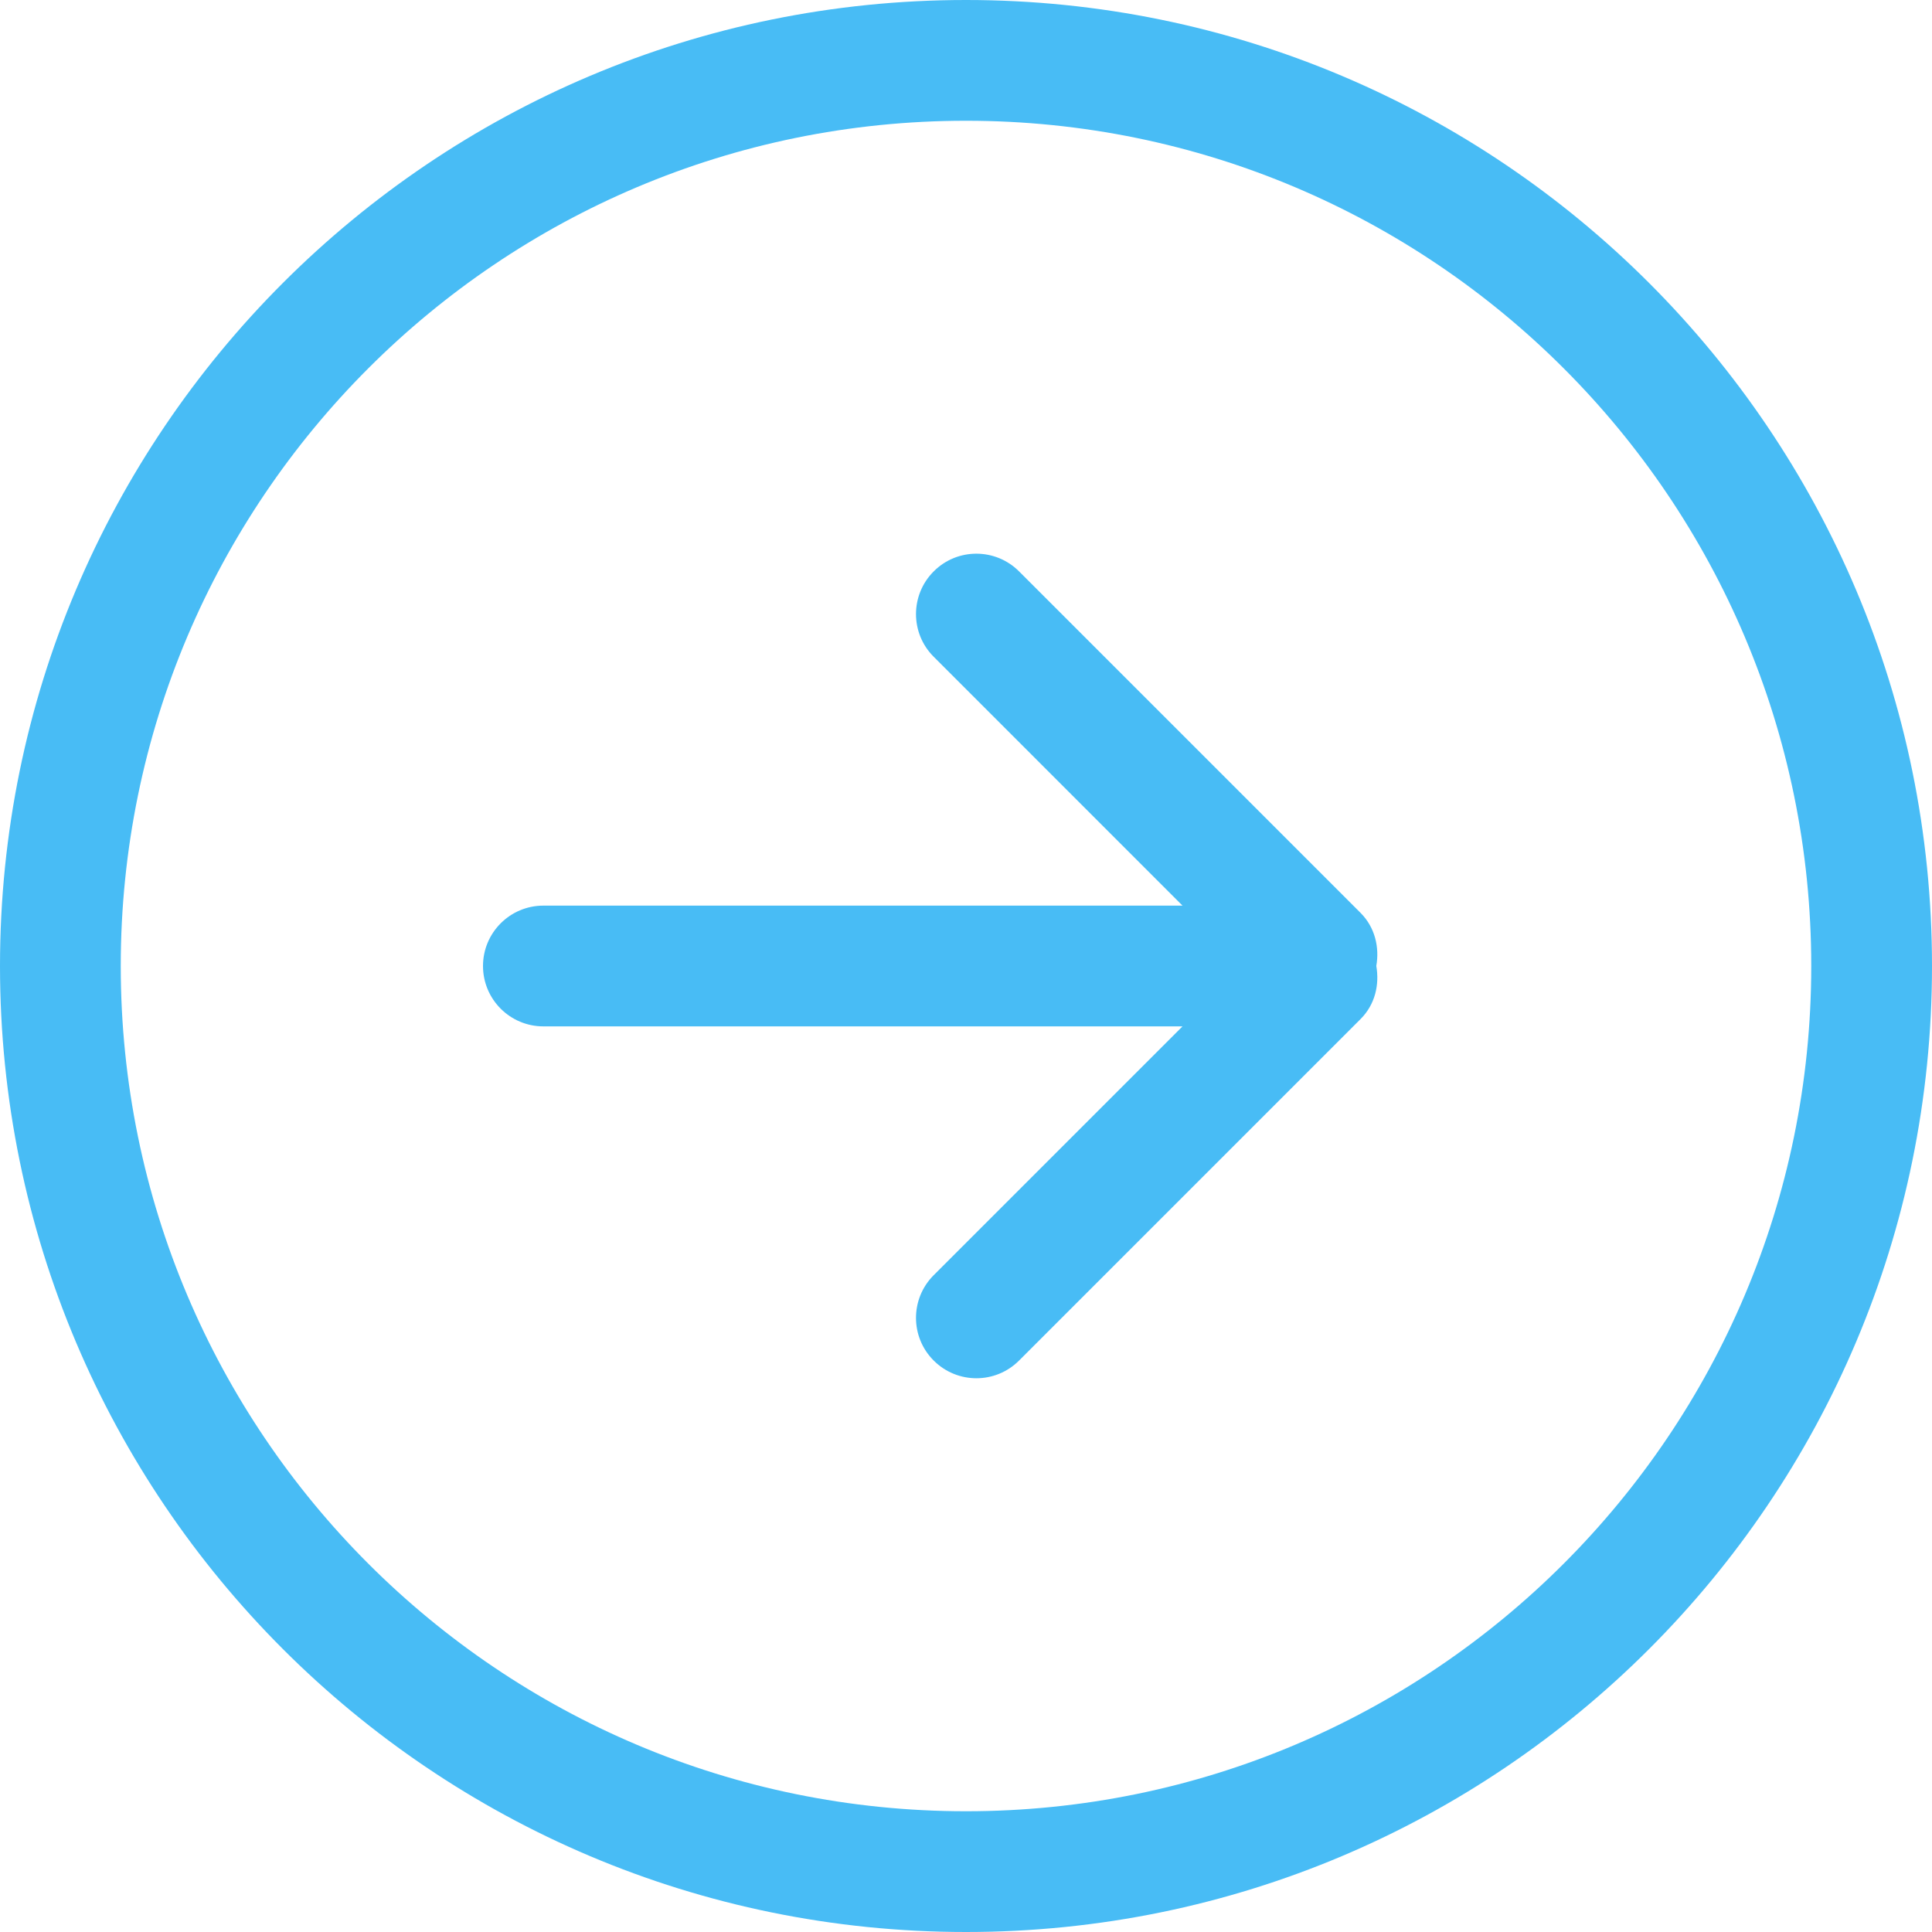 <?xml version="1.0" encoding="iso-8859-1"?>
<!-- Generator: Adobe Illustrator 16.0.0, SVG Export Plug-In . SVG Version: 6.00 Build 0)  -->
<!DOCTYPE svg PUBLIC "-//W3C//DTD SVG 1.1//EN" "http://www.w3.org/Graphics/SVG/1.1/DTD/svg11.dtd">
<svg version="1.1" id="Capa_1" xmlns="http://www.w3.org/2000/svg" xmlns:xlink="http://www.w3.org/1999/xlink" x="0px" y="0px"
	 width="52px" height="52px" fill="#48bcf5" viewBox="0 0 612 612" style="enable-background:new 0 0 612 612;" xml:space="preserve">
<g>
	<g id="_x35__2_">
		<g>
			<path d="M431.001,289.189l-108.19-108.19c-7.478-7.478-19.583-7.478-27.042,0c-7.478,7.478-7.478,19.584,0,27.043l78.814,78.833
				H172.125C161.568,286.875,153,295.443,153,306c0,10.557,8.568,19.125,19.125,19.125h202.457l-78.814,78.814
				c-7.478,7.478-7.478,19.584,0,27.042c7.478,7.479,19.584,7.479,27.042,0l108.19-108.189c4.59-4.59,6.005-10.863,4.973-16.811
				C437.006,300.071,435.572,293.779,431.001,289.189z M306,0C136.992,0,0,136.992,0,306s136.992,306,306,306s306-137.012,306-306
				S475.008,0,306,0z M306,573.75C158.125,573.75,38.25,453.875,38.25,306C38.25,158.125,158.125,38.25,306,38.25
				c147.875,0,267.75,119.875,267.75,267.75C573.75,453.875,453.875,573.75,306,573.75z"/>
		</g>
	</g>
</g>
<g>
</g>
<g>
</g>
<g>
</g>
<g>
</g>
<g>
</g>
<g>
</g>
<g>
</g>
<g>
</g>
<g>
</g>
<g>
</g>
<g>
</g>
<g>
</g>
<g>
</g>
<g>
</g>
<g>
</g>
</svg>
